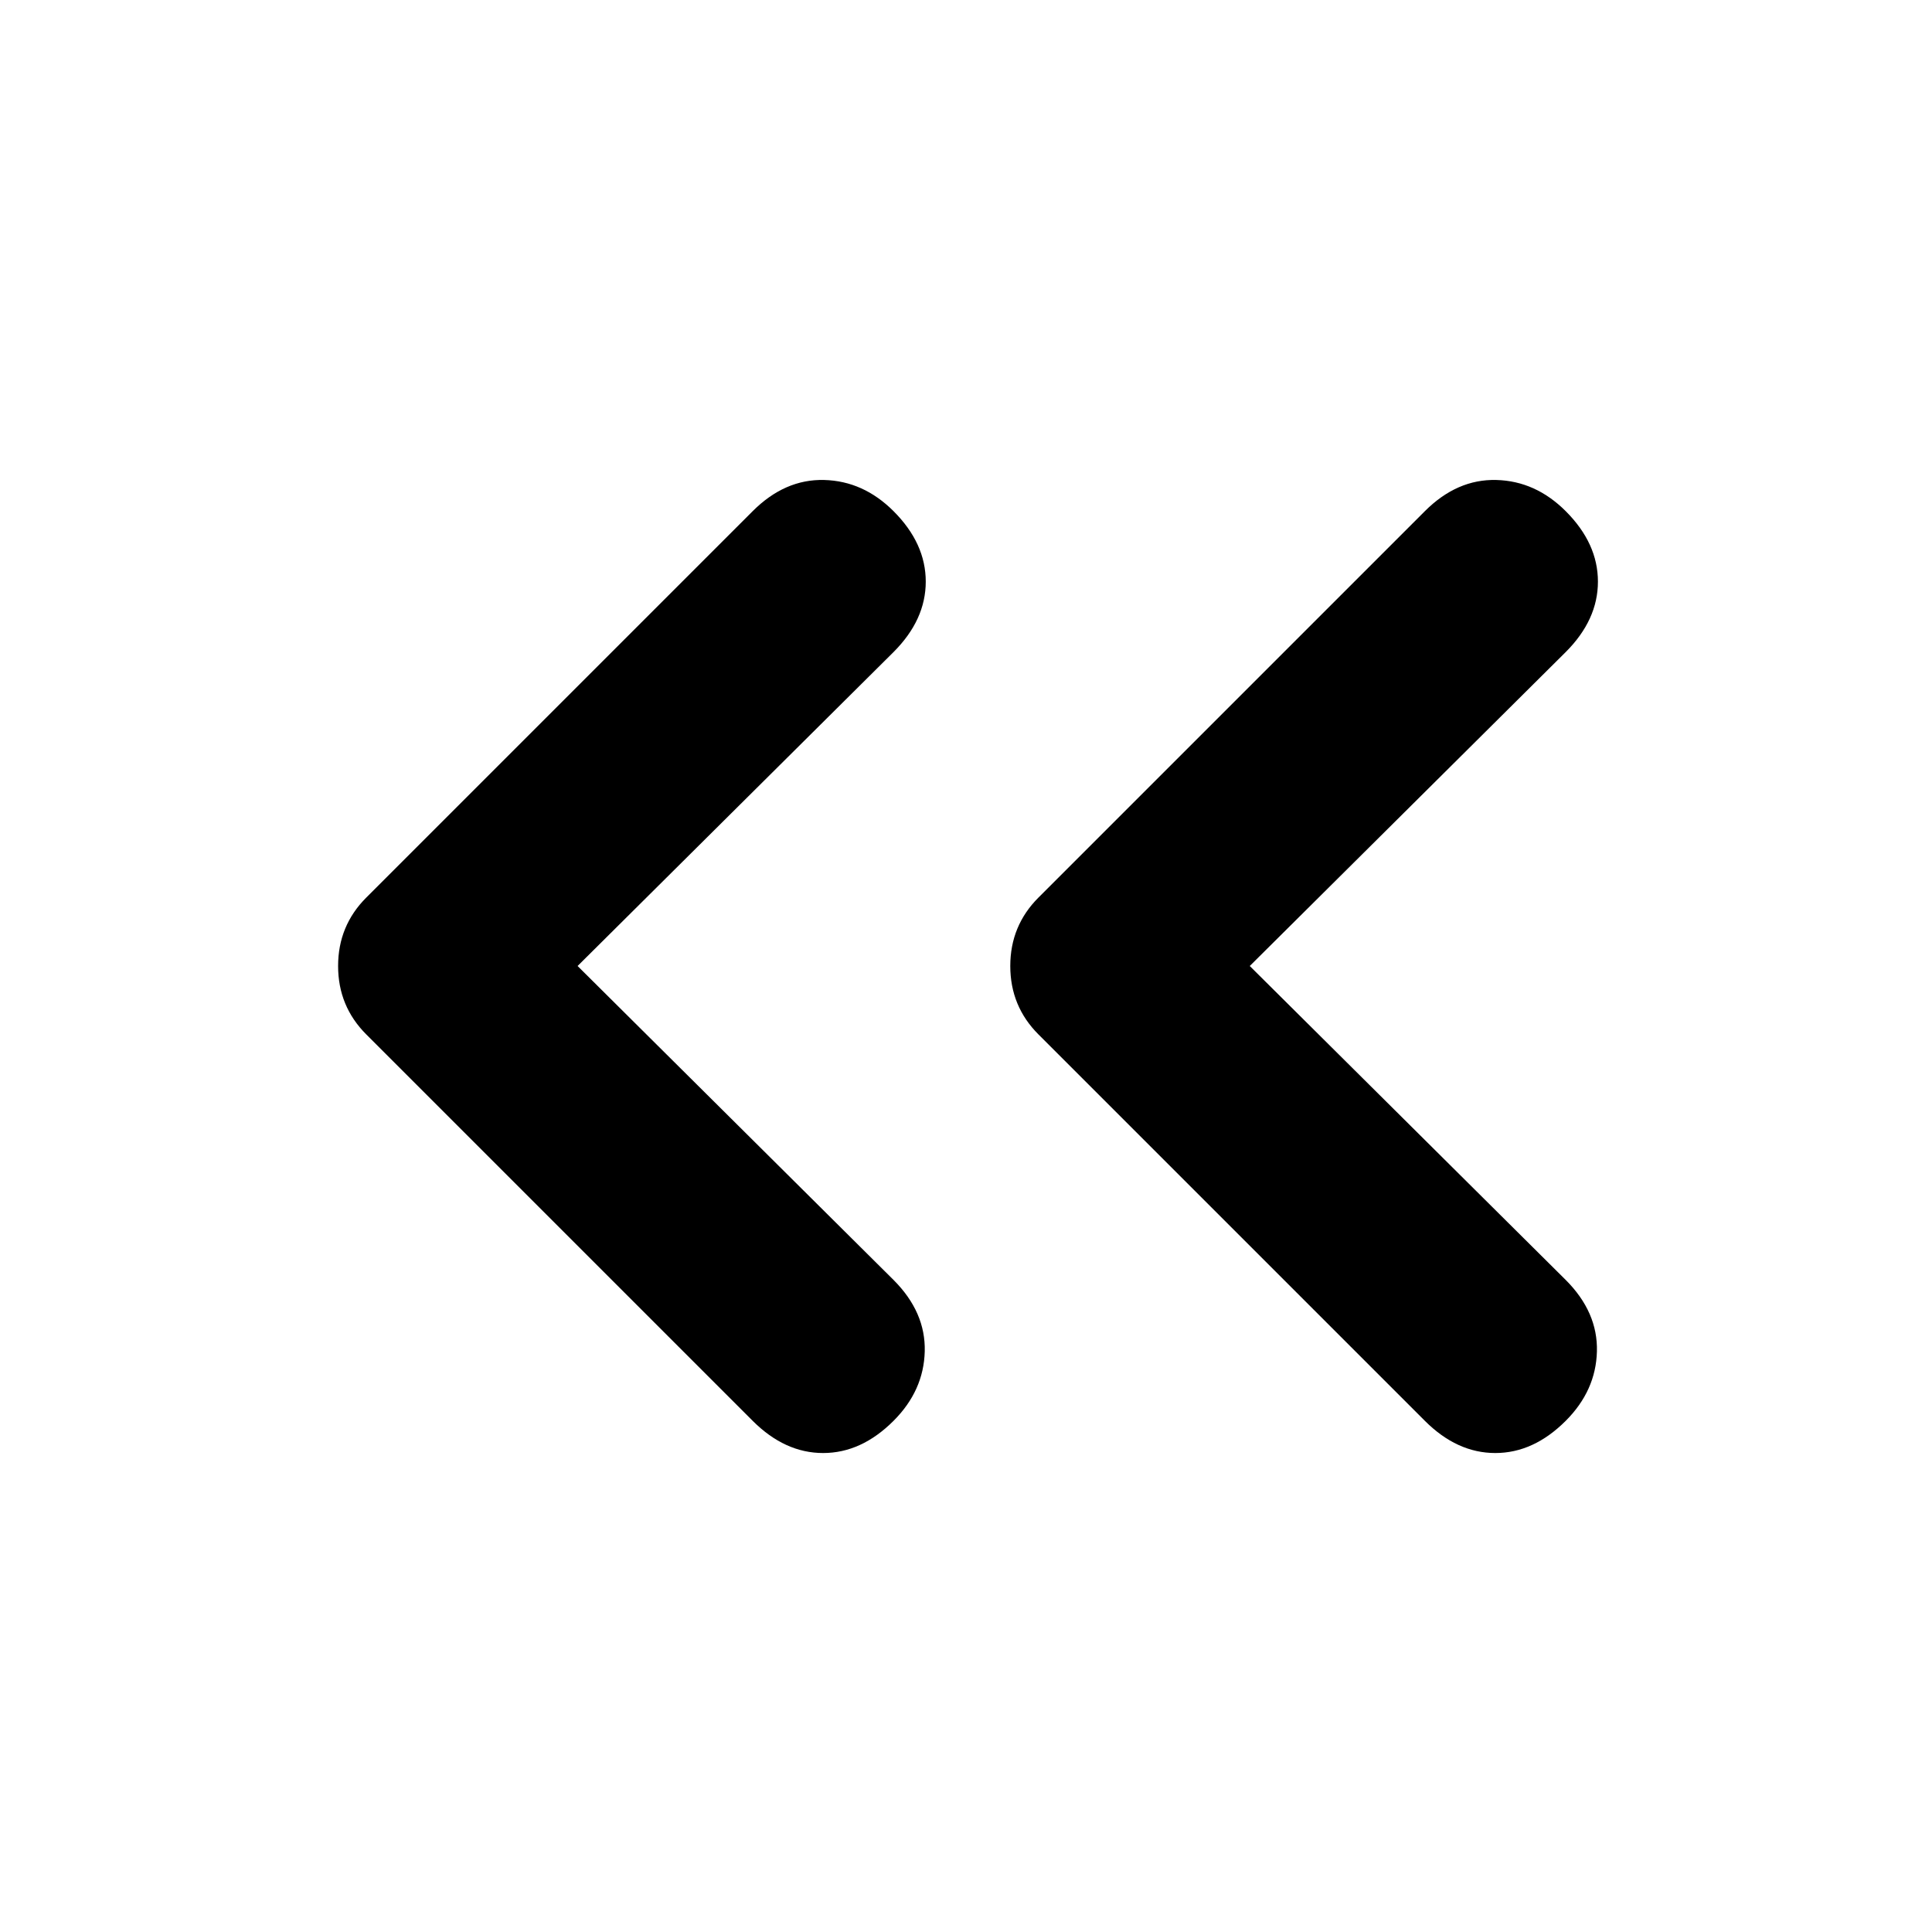 <svg xmlns="http://www.w3.org/2000/svg" height="20" viewBox="0 -960 960 960" width="20"><path d="m287-480 157 156q16 16 15.5 35.5T444-254q-16 16-35 16t-35-16L182-446q-7-7-10.5-15.5T168-480q0-10 3.5-18.5T182-514l192-192q16-16 35.5-15.5T444-706q16 16 16 35t-16 35L287-480Zm334 0 157 156q16 16 15.5 35.5T778-254q-16 16-35 16t-35-16L516-446q-7-7-10.5-15.5T502-480q0-10 3.5-18.5T516-514l192-192q16-16 35.5-15.5T778-706q16 16 16 35t-16 35L621-480Z"/></svg>